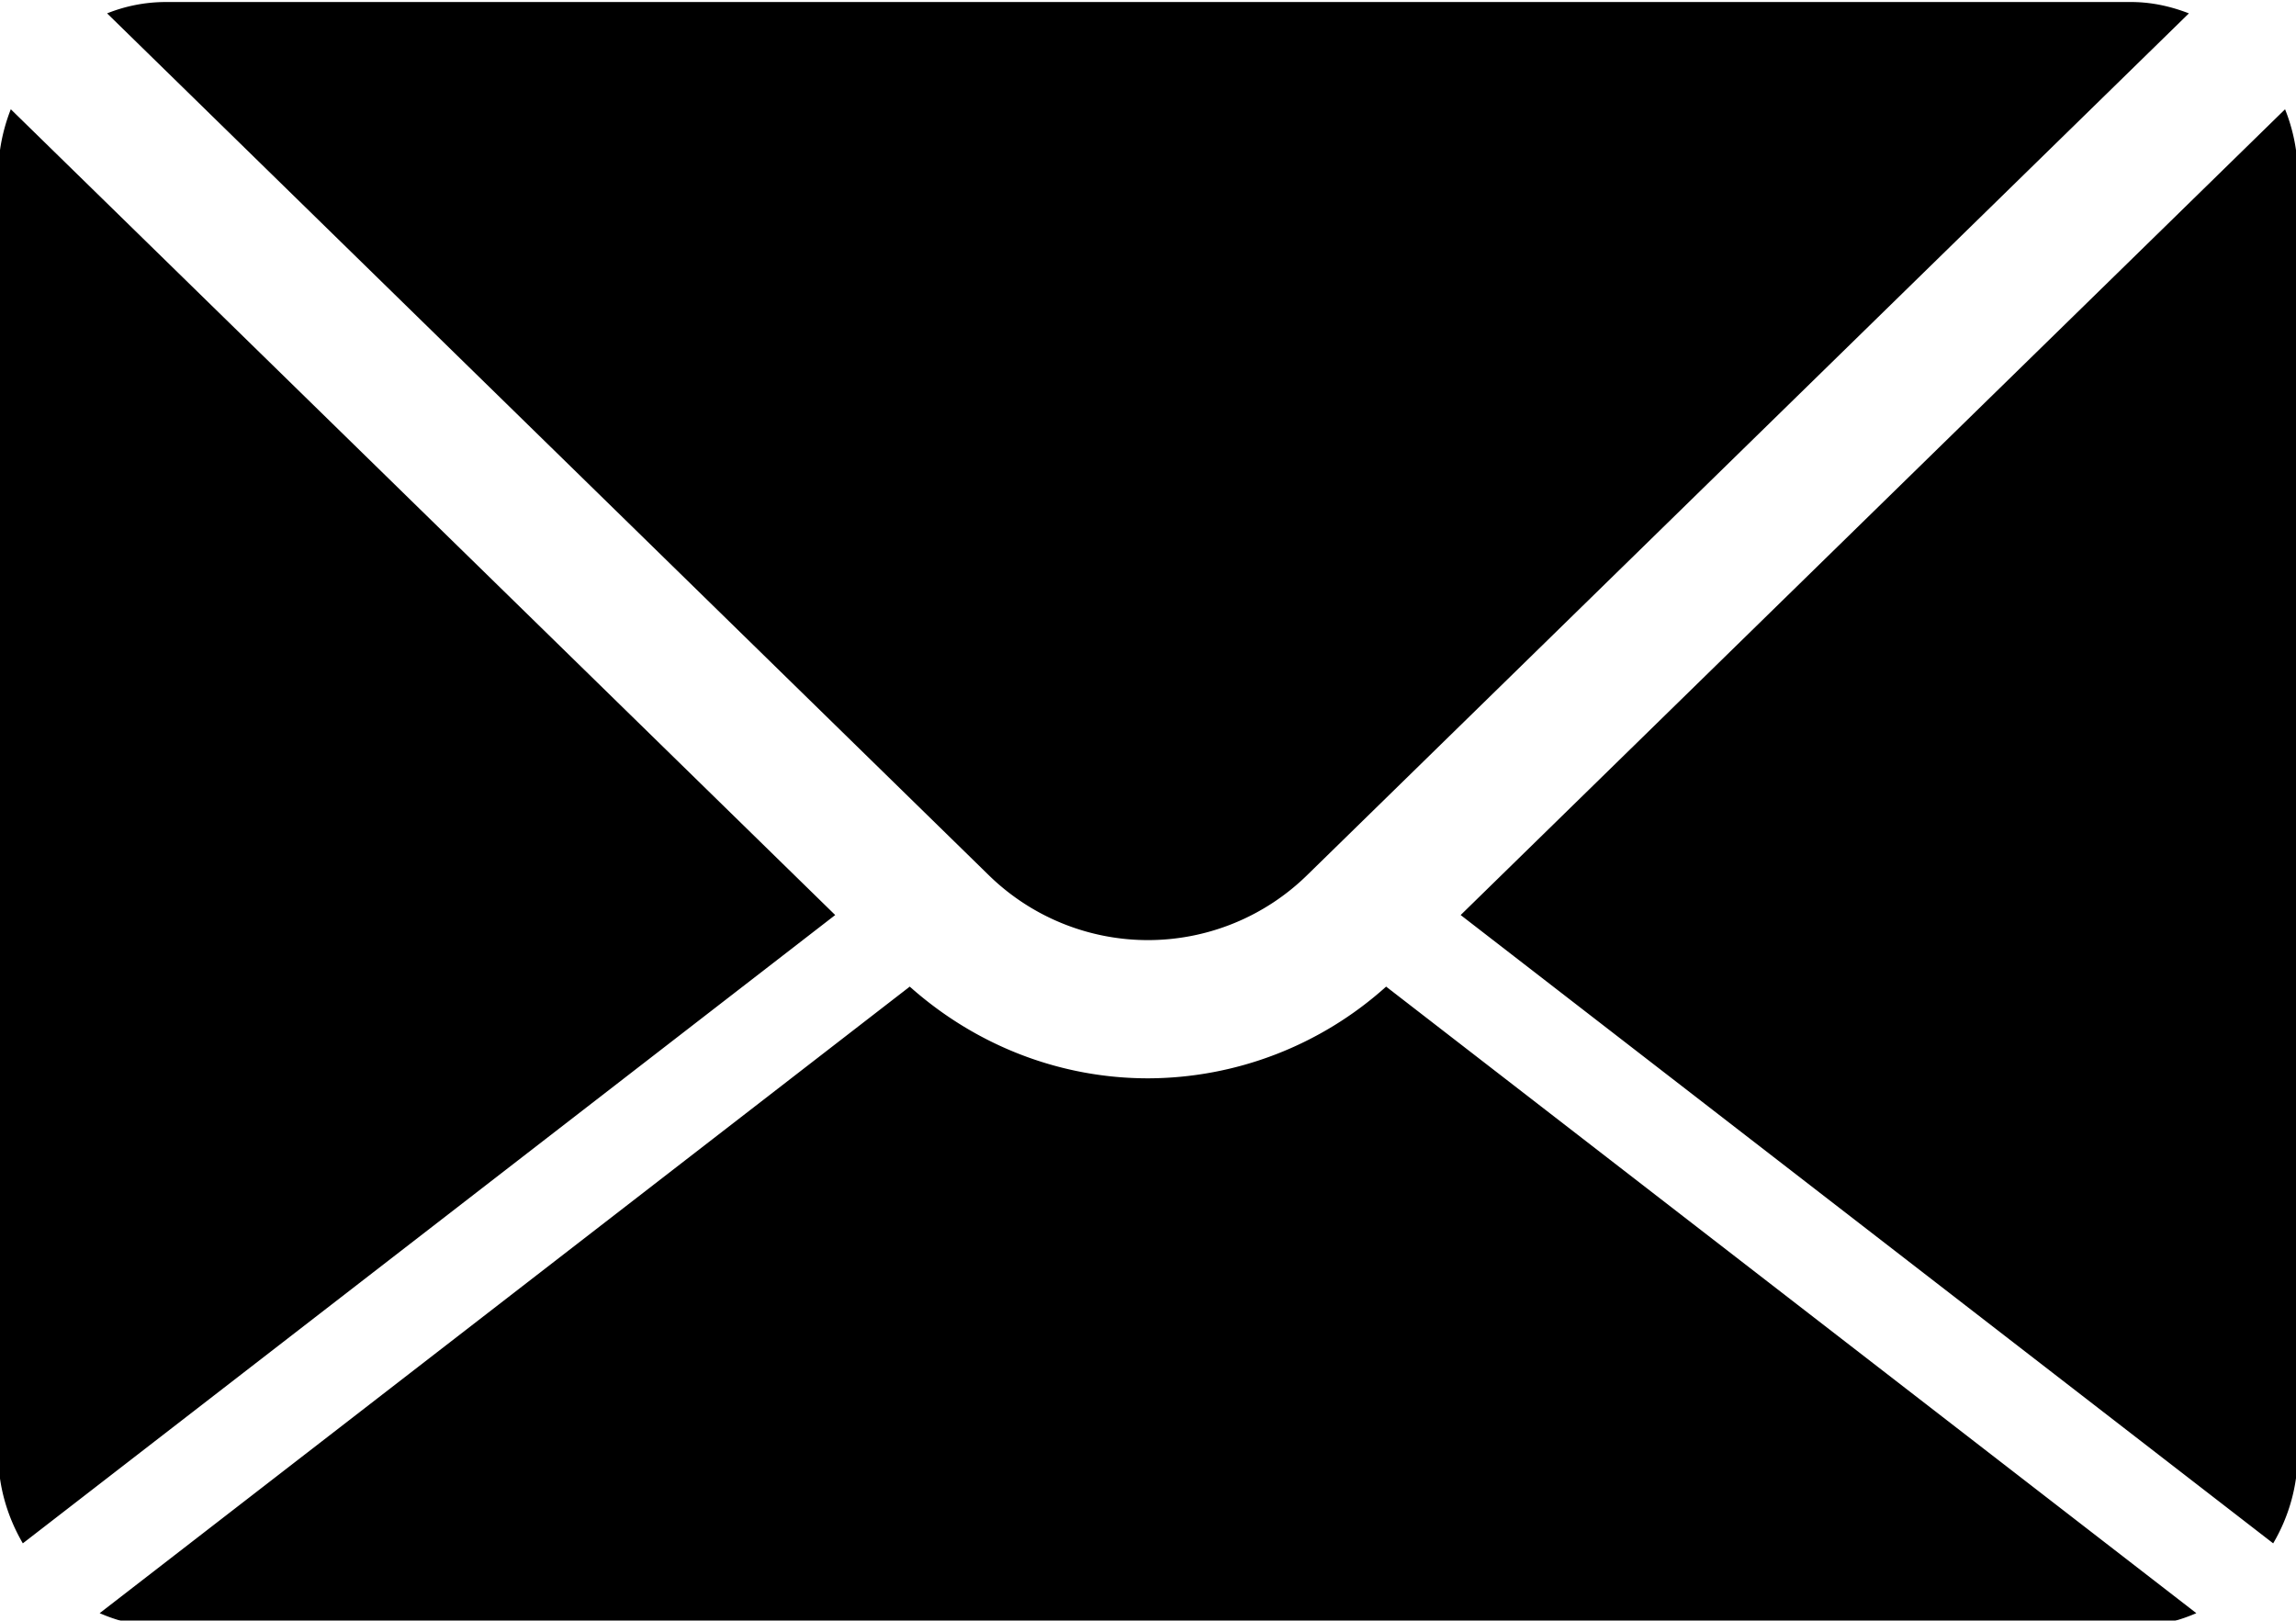 <svg xmlns="http://www.w3.org/2000/svg" preserveAspectRatio="xMidYMid" width="17" height="12" viewBox="0 0 17 12"><defs><style>.cls-2{fill:#000;filter:url(#color-overlay-1)}</style><filter id="color-overlay-1" filterUnits="userSpaceOnUse"><feFlood flood-color="#363636" flood-opacity="1"/><feComposite operator="in" in2="SourceGraphic"/><feBlend in2="SourceGraphic" result="colorOverlay"/></filter></defs><path d="M.793.099a1.17 1.17 0 0 1 .428-.084h14.558c.151 0 .294.032.428.084L9.684 6.474a1.685 1.685 0 0 1-2.369 0L.793.099zm16.038 11.328a1.31 1.31 0 0 0 .182-.661V1.295c0-.172-.034-.336-.094-.486l-6.104 5.966 6.016 4.652zm-6.568-4.122a2.645 2.645 0 0 1-1.763.679c-.63 0-1.257-.228-1.764-.679L.738 11.944c.148.065.311.102.483.102h14.558c.171 0 .334-.037.483-.102l-5.999-4.639zM.08.809c-.059.15-.093.314-.093.486v9.471c0 .242.069.467.182.661l6.015-4.652L.08.809z" id="path-1" class="cls-2" fill-rule="evenodd"/></svg>